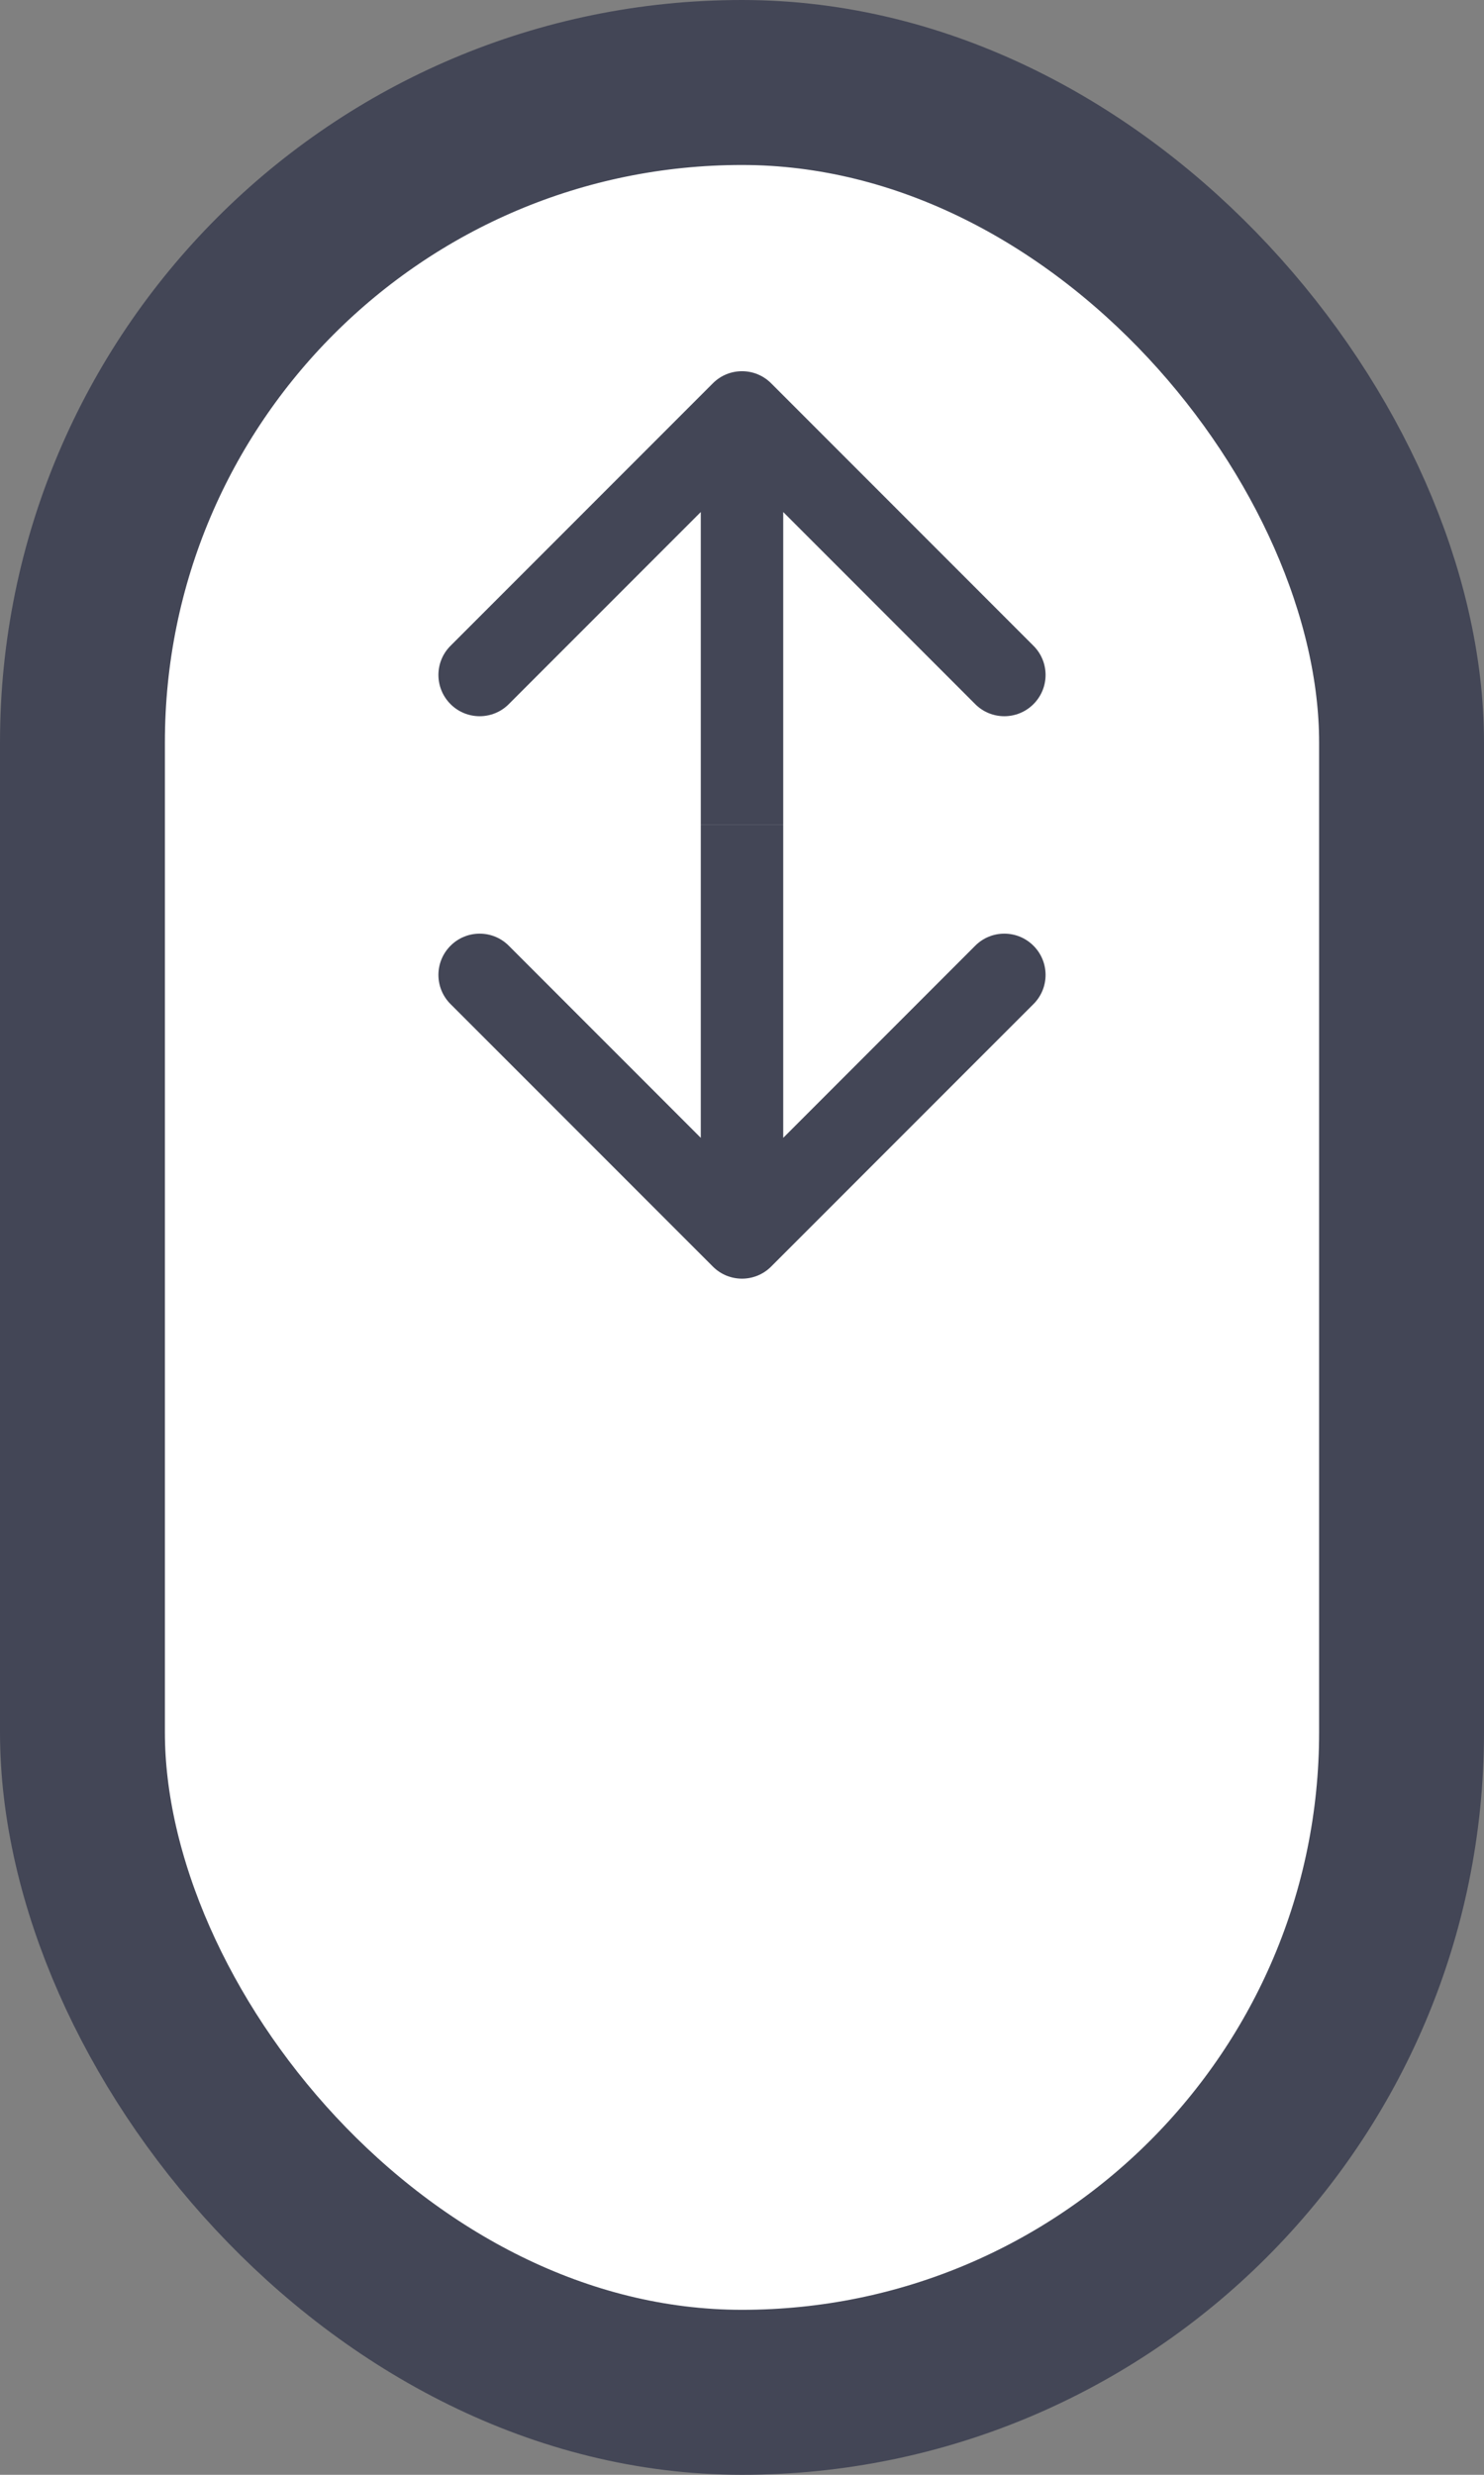 <svg width="36" height="60" viewBox="0 0 36 60" fill="none" xmlns="http://www.w3.org/2000/svg">
<rect x="0" y="0" width="36" height="60" fill="#808080" stroke="none"/>
<g id="mouse">
<rect id="oval" x="2" y="2" width="32" height="56" rx="16" fill="white" stroke="#434656" stroke-width="4"/>
<path id="botom" d="M17.293 30.707C17.683 31.098 18.317 31.098 18.707 30.707L25.071 24.343C25.462 23.953 25.462 23.32 25.071 22.929C24.68 22.538 24.047 22.538 23.657 22.929L18 28.586L12.343 22.929C11.953 22.538 11.319 22.538 10.929 22.929C10.538 23.32 10.538 23.953 10.929 24.343L17.293 30.707ZM17 20L17 30L19 30L19 20L17 20Z" fill="#434656"/>
<path id="top" d="M18.707 9.293C18.317 8.902 17.683 8.902 17.293 9.293L10.929 15.657C10.538 16.047 10.538 16.68 10.929 17.071C11.319 17.462 11.953 17.462 12.343 17.071L18 11.414L23.657 17.071C24.047 17.462 24.68 17.462 25.071 17.071C25.462 16.68 25.462 16.047 25.071 15.657L18.707 9.293ZM19 20L19 10L17 10L17 20L19 20Z" fill="#434656"/>
</g>
</svg>
